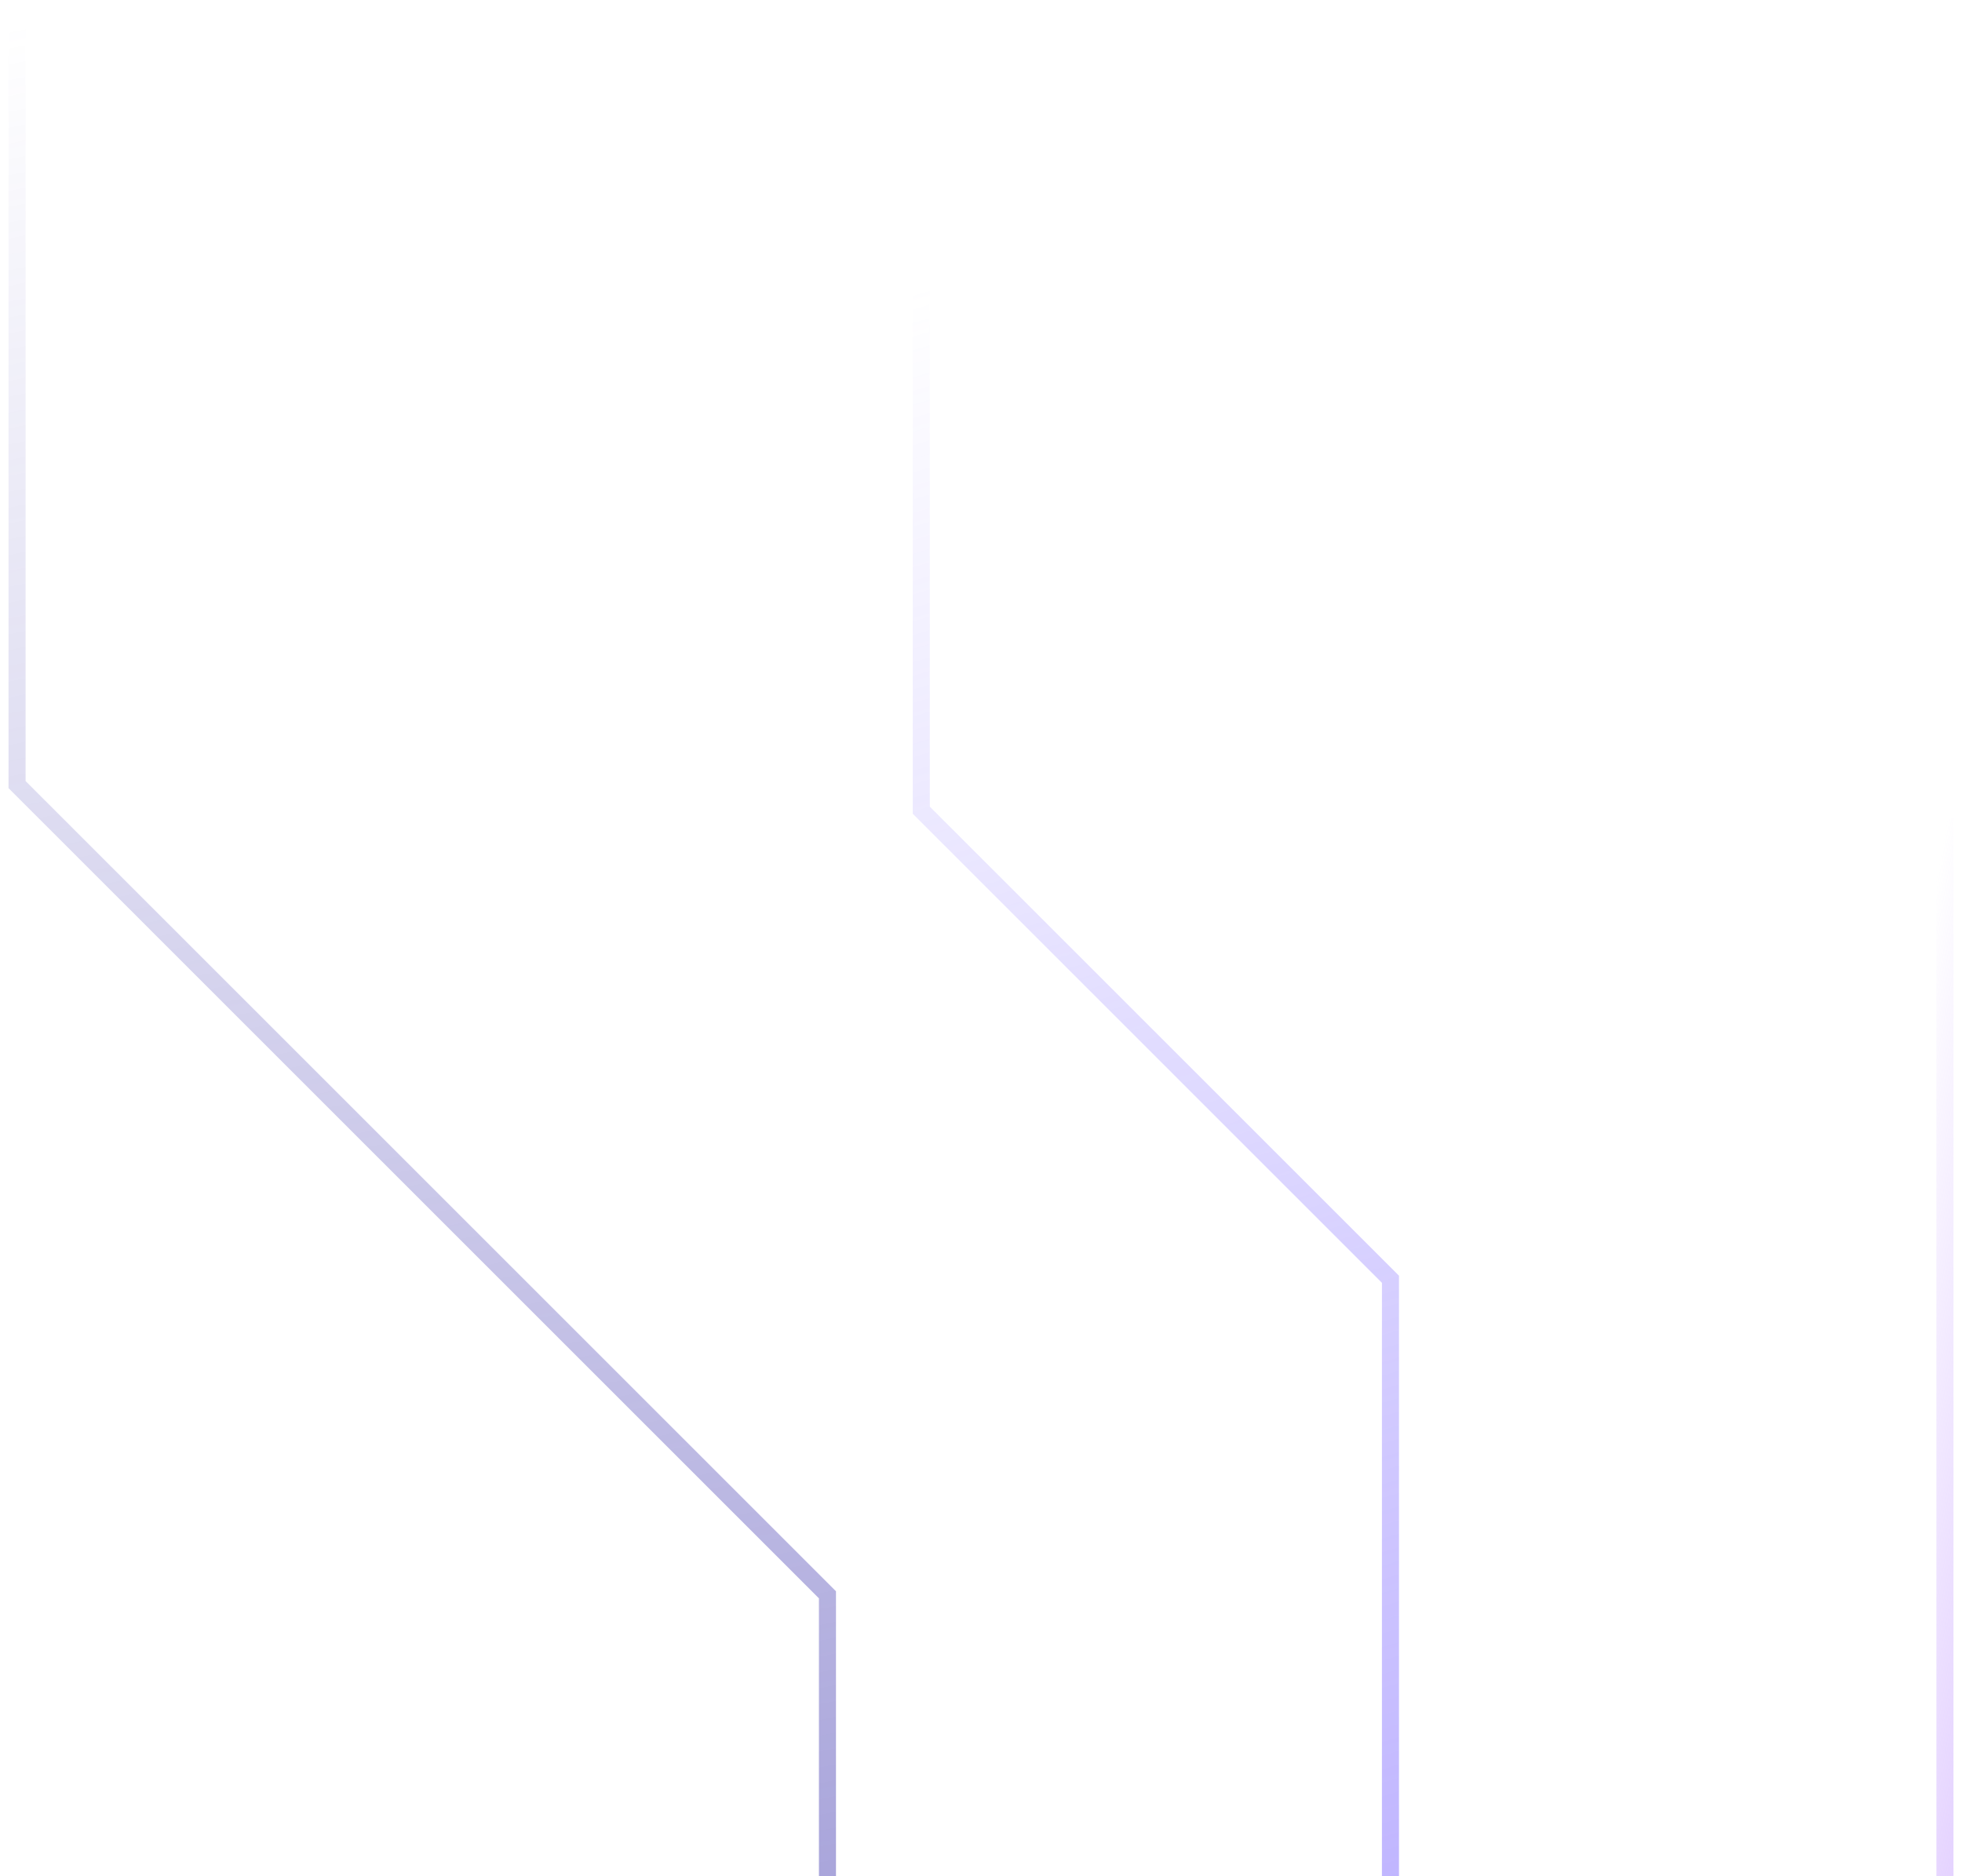 <svg width="115" height="110" viewBox="0 0 115 110" fill="none" xmlns="http://www.w3.org/2000/svg">
<g opacity="0.5">
<path d="M81 109.5V110H82V109.5H81ZM81.5 75H82V74.793L81.854 74.646L81.5 75ZM54 47.5H53.5V47.707L53.646 47.854L54 47.5ZM54.5 16.5C54.5 16.224 54.276 16 54 16C53.724 16 53.5 16.224 53.5 16.5H54.5ZM82 109.5V75H81V109.5H82ZM81.854 74.646L54.354 47.146L53.646 47.854L81.146 75.354L81.854 74.646ZM54.5 47.5V16.5H53.5V47.5H54.5Z" fill="url(#paint0_linear_204_1626)"/>
<path d="M48.5 109.5V93.5L1 46V1" stroke="url(#paint1_linear_204_1626)" stroke-linecap="square"/>
<path d="M114 109.5V48.5" stroke="url(#paint2_linear_204_1626)" stroke-linecap="square"/>
</g>
<defs>
<linearGradient id="paint0_linear_204_1626" x1="54" y1="17" x2="82" y2="110" gradientUnits="userSpaceOnUse">
<stop stop-color="#826DFF" stop-opacity="0"/>
<stop offset="1" stop-color="#826DFF"/>
</linearGradient>
<linearGradient id="paint1_linear_204_1626" x1="1" y1="1.583" x2="24.109" y2="115.219" gradientUnits="userSpaceOnUse">
<stop stop-color="#544CB7" stop-opacity="0"/>
<stop offset="1" stop-color="#544CB7"/>
</linearGradient>
<linearGradient id="paint2_linear_204_1626" x1="114" y1="48.828" x2="125.849" y2="51.01" gradientUnits="userSpaceOnUse">
<stop stop-color="#C8A3FF" stop-opacity="0"/>
<stop offset="1" stop-color="#C8A3FF"/>
</linearGradient>
</defs>
</svg>
